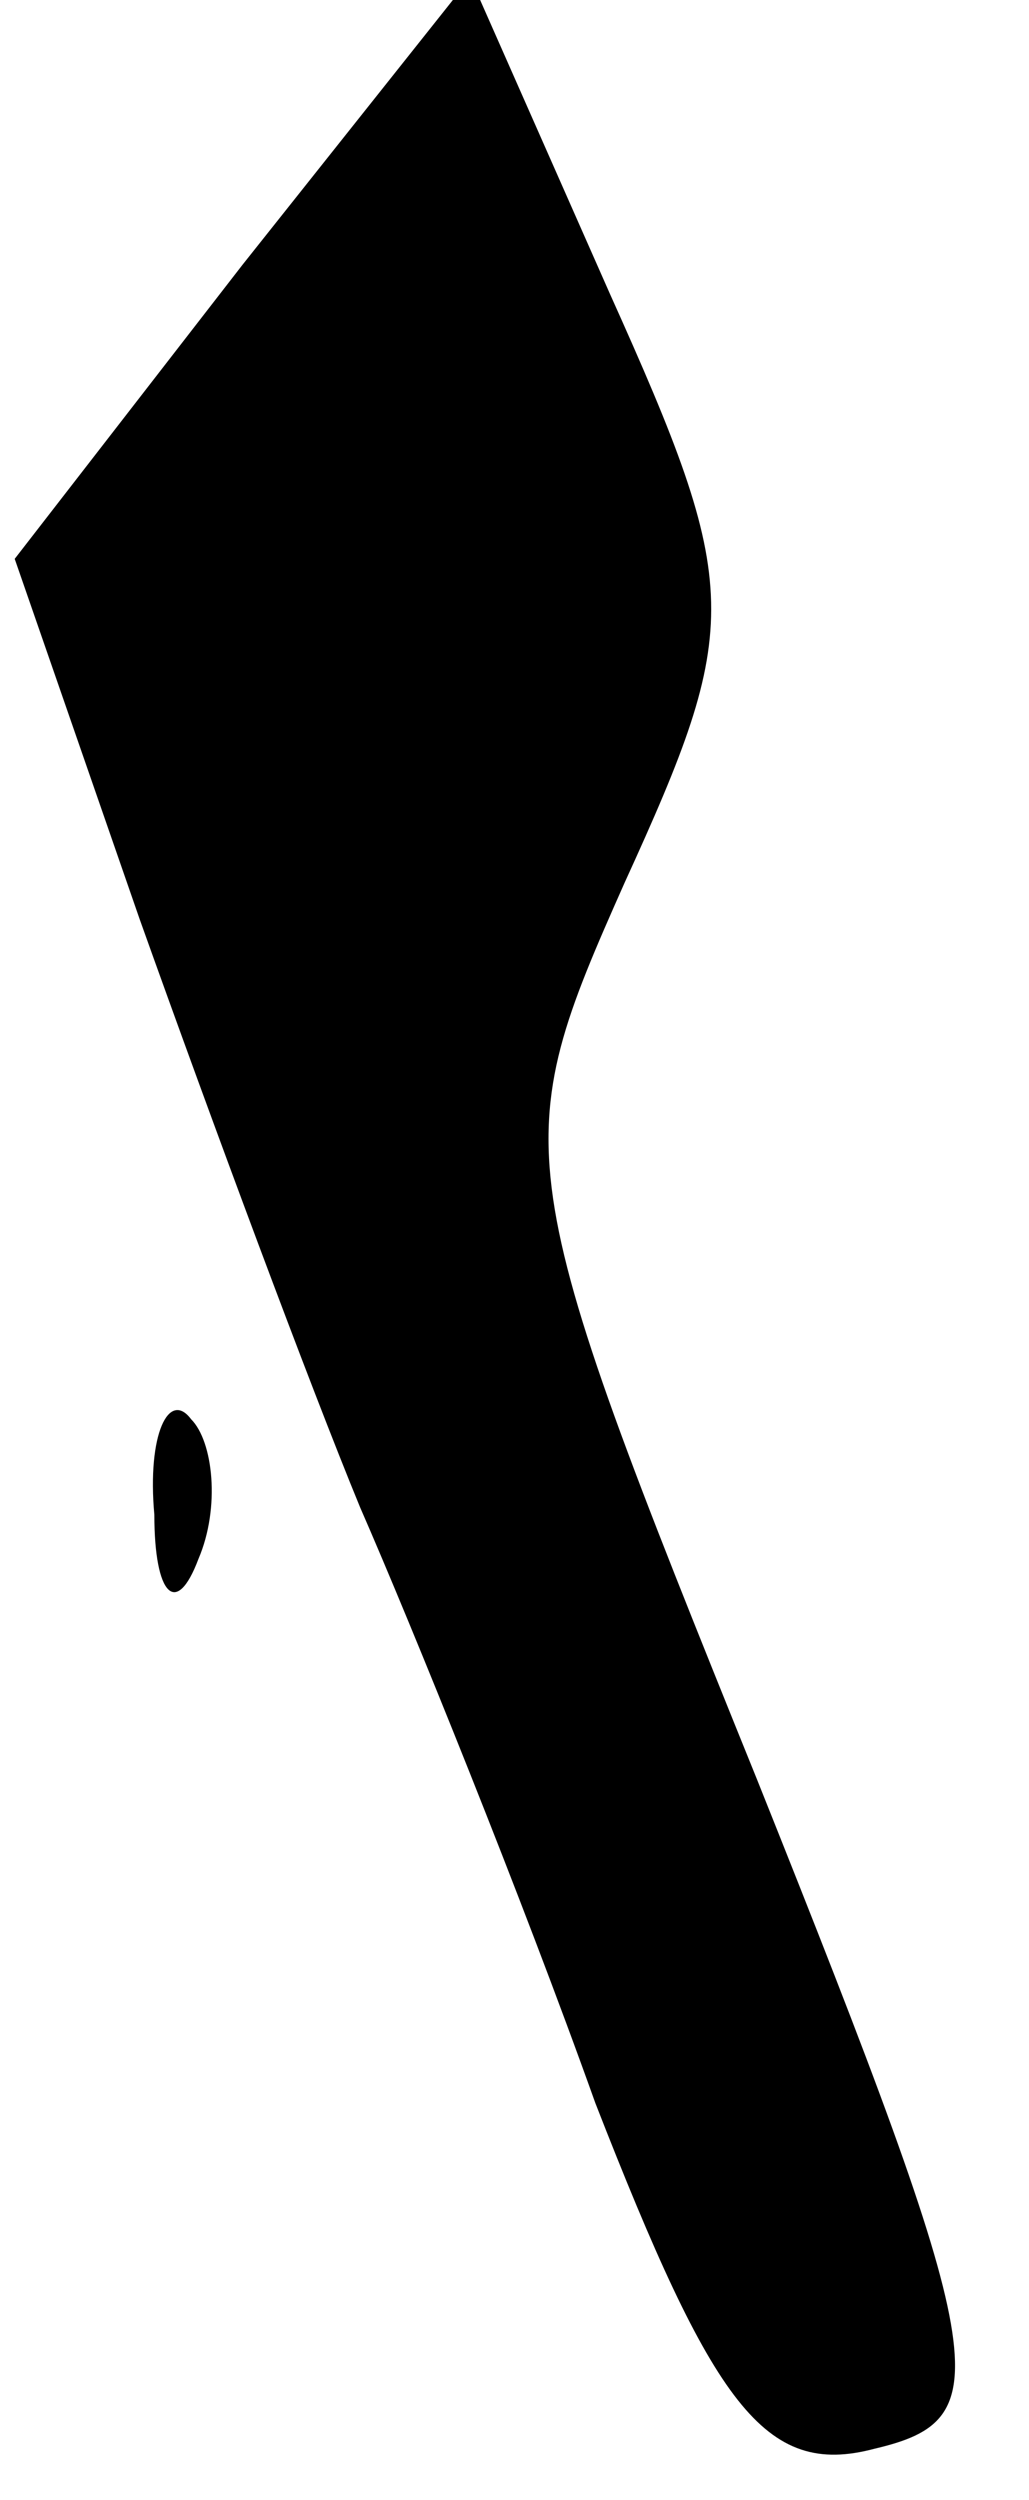 <?xml version="1.0" standalone="no"?>
<!DOCTYPE svg PUBLIC "-//W3C//DTD SVG 20010904//EN"
 "http://www.w3.org/TR/2001/REC-SVG-20010904/DTD/svg10.dtd">
<svg version="1.0" xmlns="http://www.w3.org/2000/svg"
 width="14pt" height="34pt" viewBox="0 0 14 34"
 preserveAspectRatio="xMidYMid meet">
<g transform="translate(0,34) scale(0.1,-0.1)"
fill="#000000" stroke="none">
<path fill="#000000" stroke="none" d="M33 304 l-31 -40 17 -49 c10 -28 23
-63 30 -80 7 -16 22 -53 32 -81 16 -41 23 -51 38 -47 17 4 16 11 -16 91 -34
84 -34 86 -18 122 16 35 16 40 -2 80 l-19 43 -31 -39z"/>
<path fill="#000000" stroke="none" d="M21 134 c0 -11 3 -14 6 -6 3 7 2 16 -1
19 -3 4 -6 -2 -5 -13z"/>
</g>
</svg>
